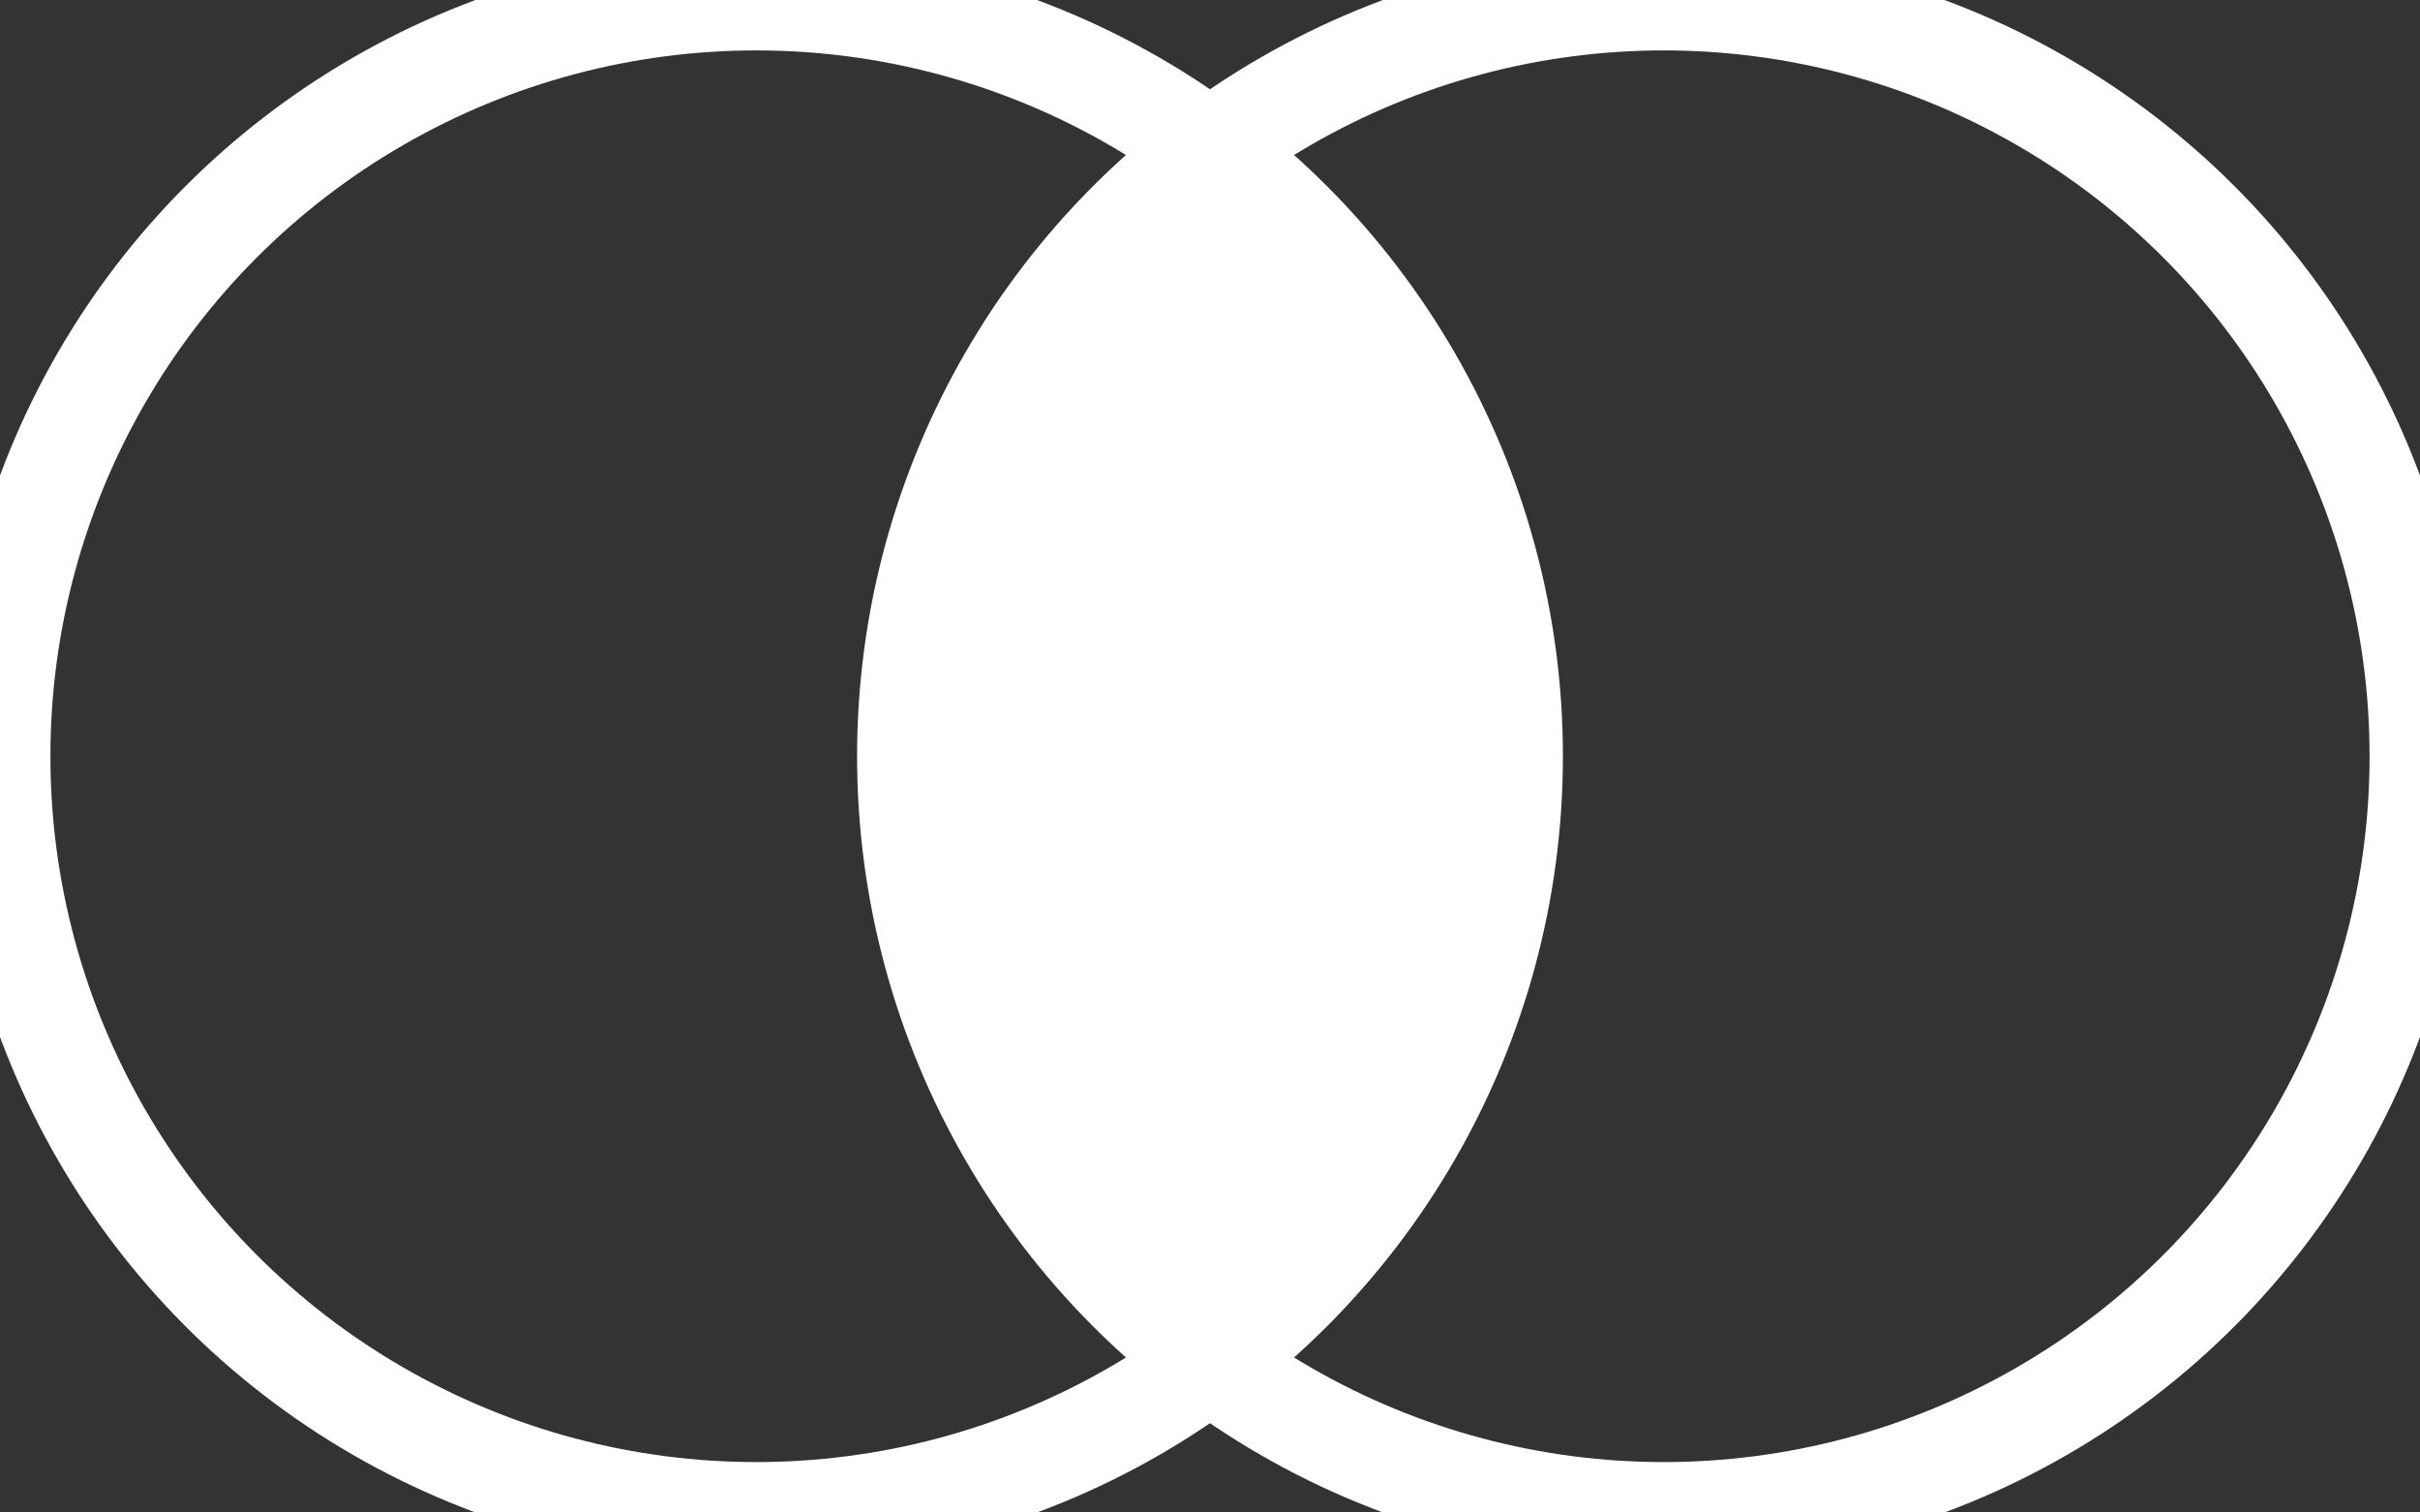 <svg xmlns="http://www.w3.org/2000/svg" width="24" height="15" viewBox="0 0 24 15">
    <rect x="0" y="0" width="24" height="15" fill="#333333" stroke="none"/>
    <g fill="none" fill-rule="evenodd">
        <circle cx="7.5" cy="7.5" r="7.5" stroke="#FFF"/>
        <circle cx="16.5" cy="7.5" r="7.5" stroke="#FFF"/>
        <path fill="#FFF" d="M12 1.5a7.489 7.489 0 0 1 3 6 7.489 7.489 0 0 1-3 6 7.489 7.489 0 0 1-3-6 7.489 7.489 0 0 1 3-6z"/>
    </g>
</svg>
